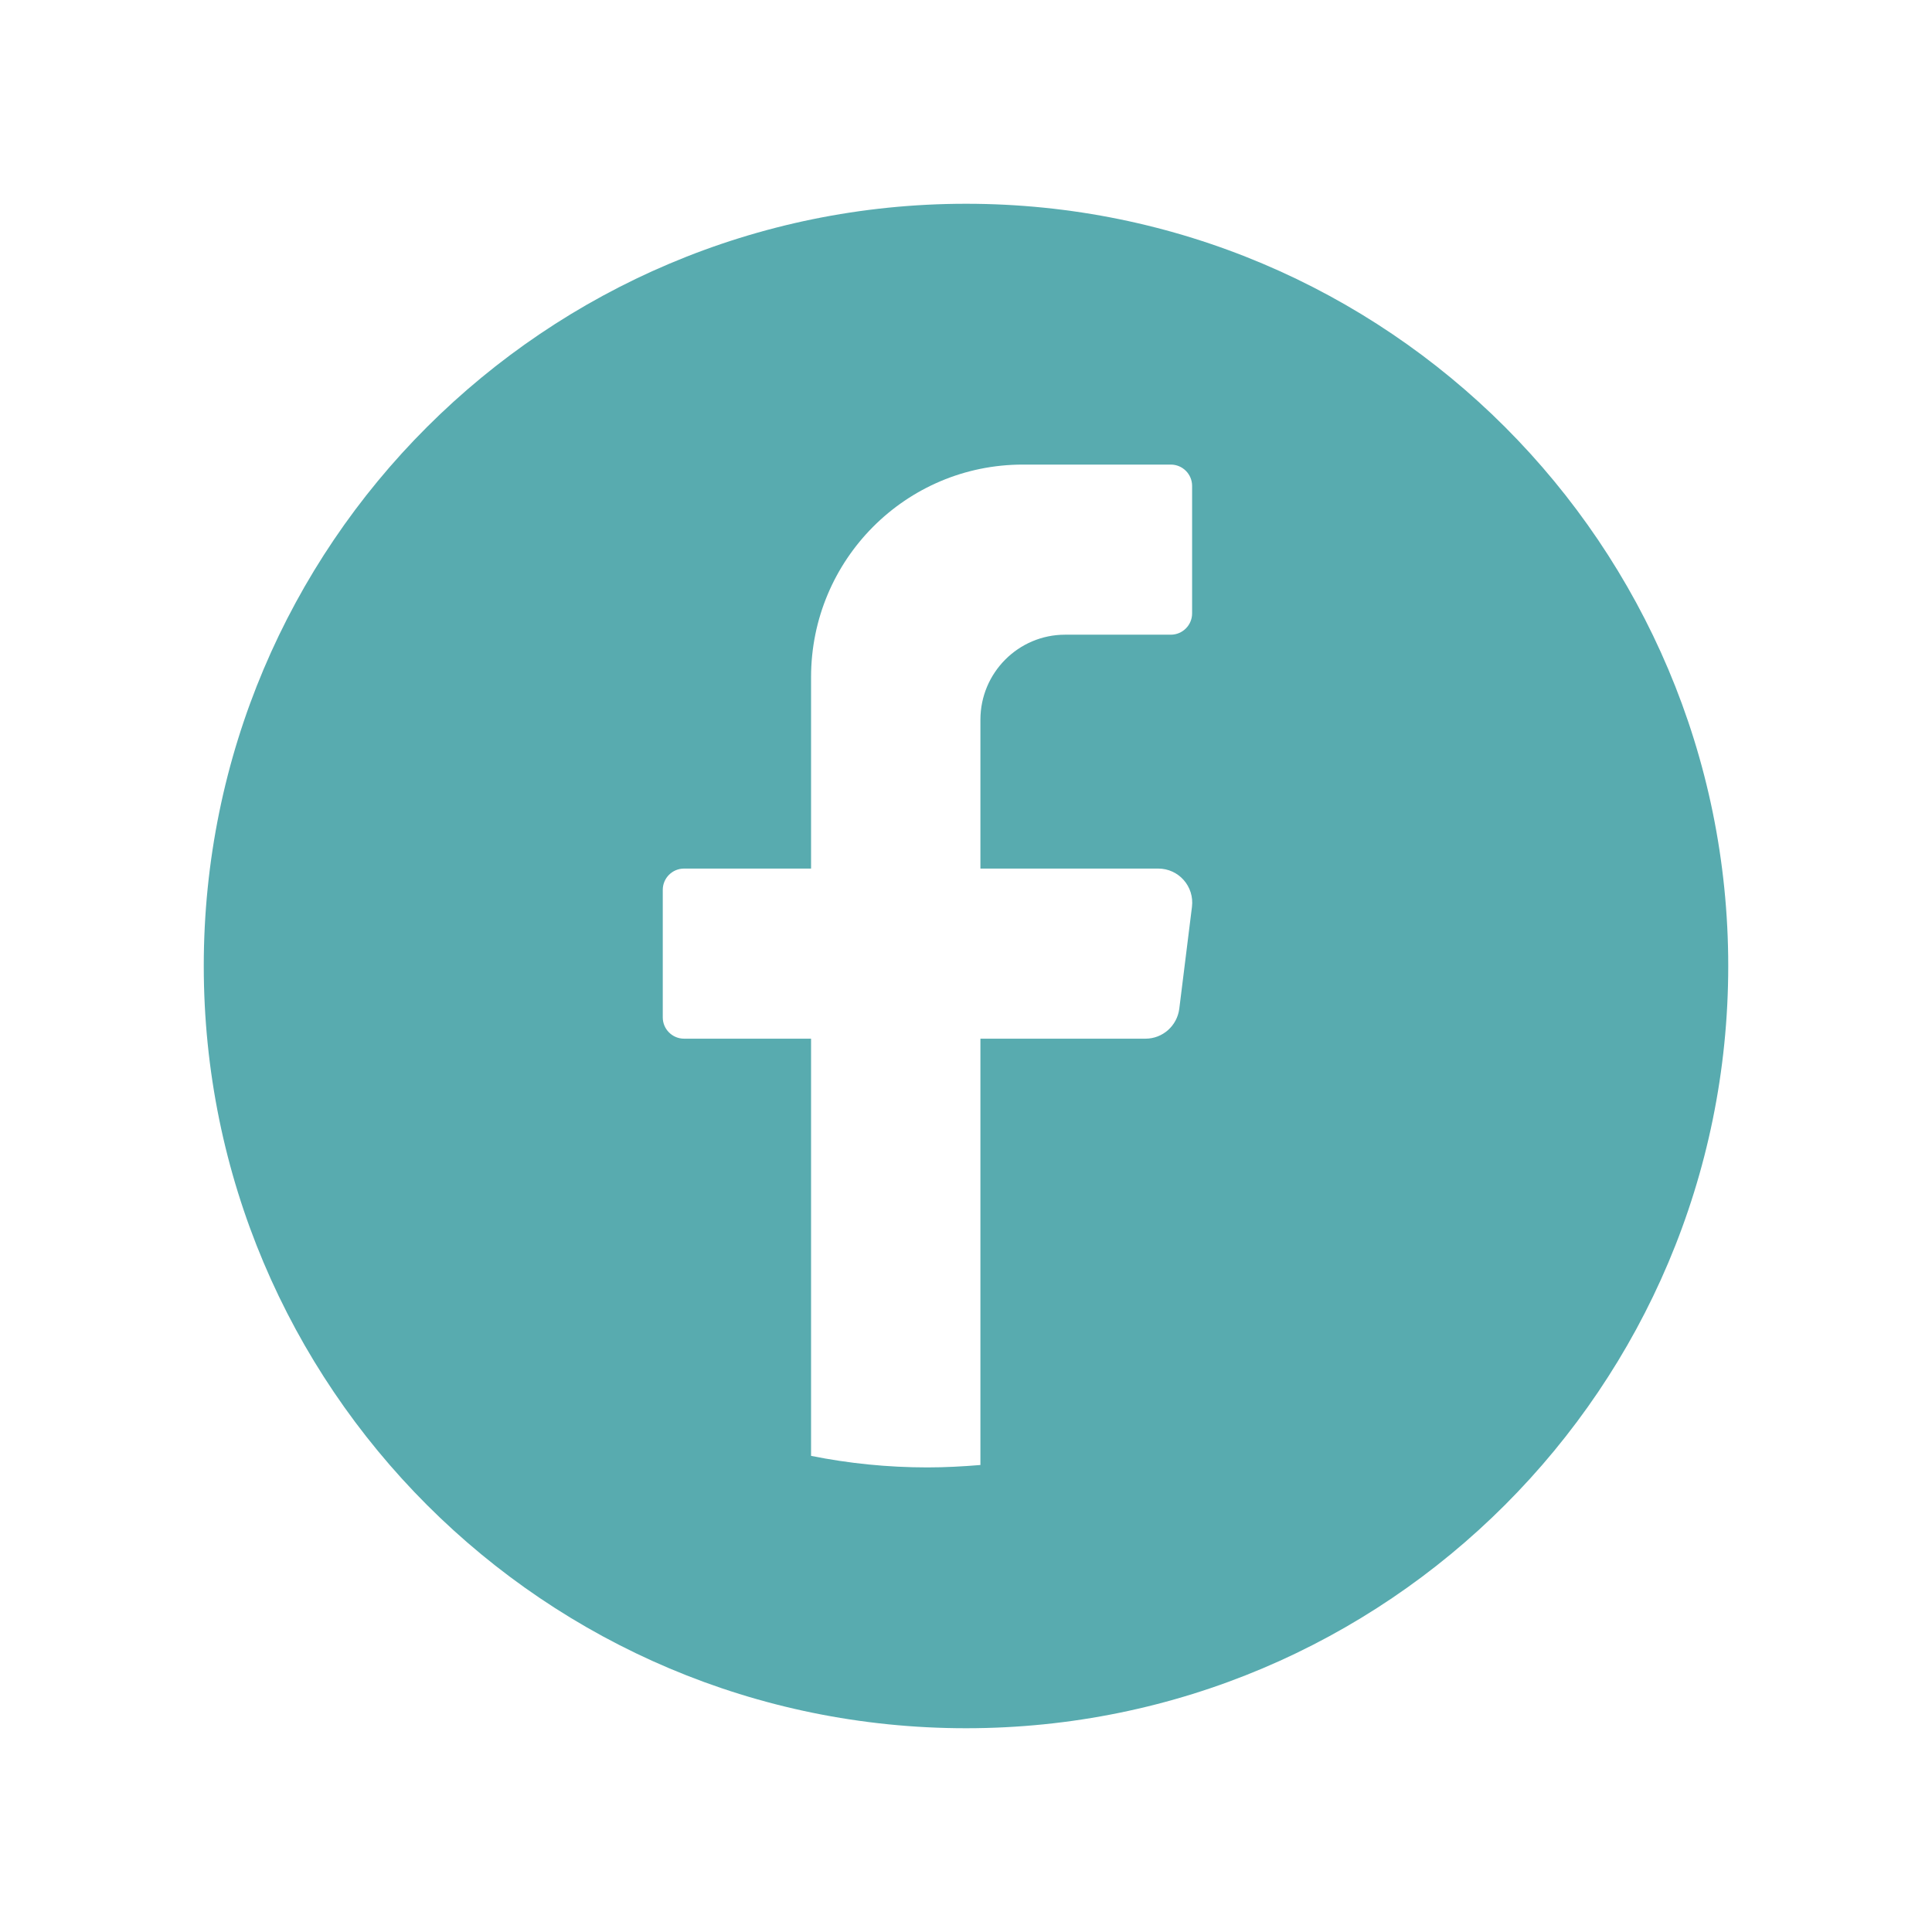 <?xml version="1.0" encoding="UTF-8"?>
<svg id="Calque_1" xmlns="http://www.w3.org/2000/svg" viewBox="0 0 256 256">
  <defs>
    <style>
      .cls-1 {
        fill: #58abaf;
      }
    </style>
  </defs>
  <path class="cls-1" d="M199.42,56.58c-18.26-18.26-43.52-29.58-71.41-29.58s-53.14,11.32-71.43,29.58c-18.29,18.26-29.58,43.52-29.58,71.41s11.29,53.14,29.58,71.43c18.29,18.29,43.55,29.58,71.43,29.58,55.76,0,100.99-45.22,100.99-101.01,0-27.88-11.32-53.14-29.58-71.41ZM157.96,81.28c0,1.55-1.26,2.82-2.82,2.82h-14.01c-6.19,0-11.22,5.05-11.22,11.27v19.72h23.56c2.72,0,4.81,2.38,4.47,5.08l-1.68,13.5c-.29,2.26-2.21,3.96-4.47,3.96h-21.88v56.49c-2.31.19-4.64.32-7.02.32-5.27,0-10.44-.53-15.42-1.53v-55.28h-16.83c-1.55,0-2.82-1.26-2.82-2.82v-16.9c0-1.55,1.26-2.82,2.82-2.82h16.83v-25.36c0-15.57,12.56-28.17,28.05-28.17h19.62c1.55,0,2.82,1.26,2.82,2.82v16.9Z"/>
</svg>